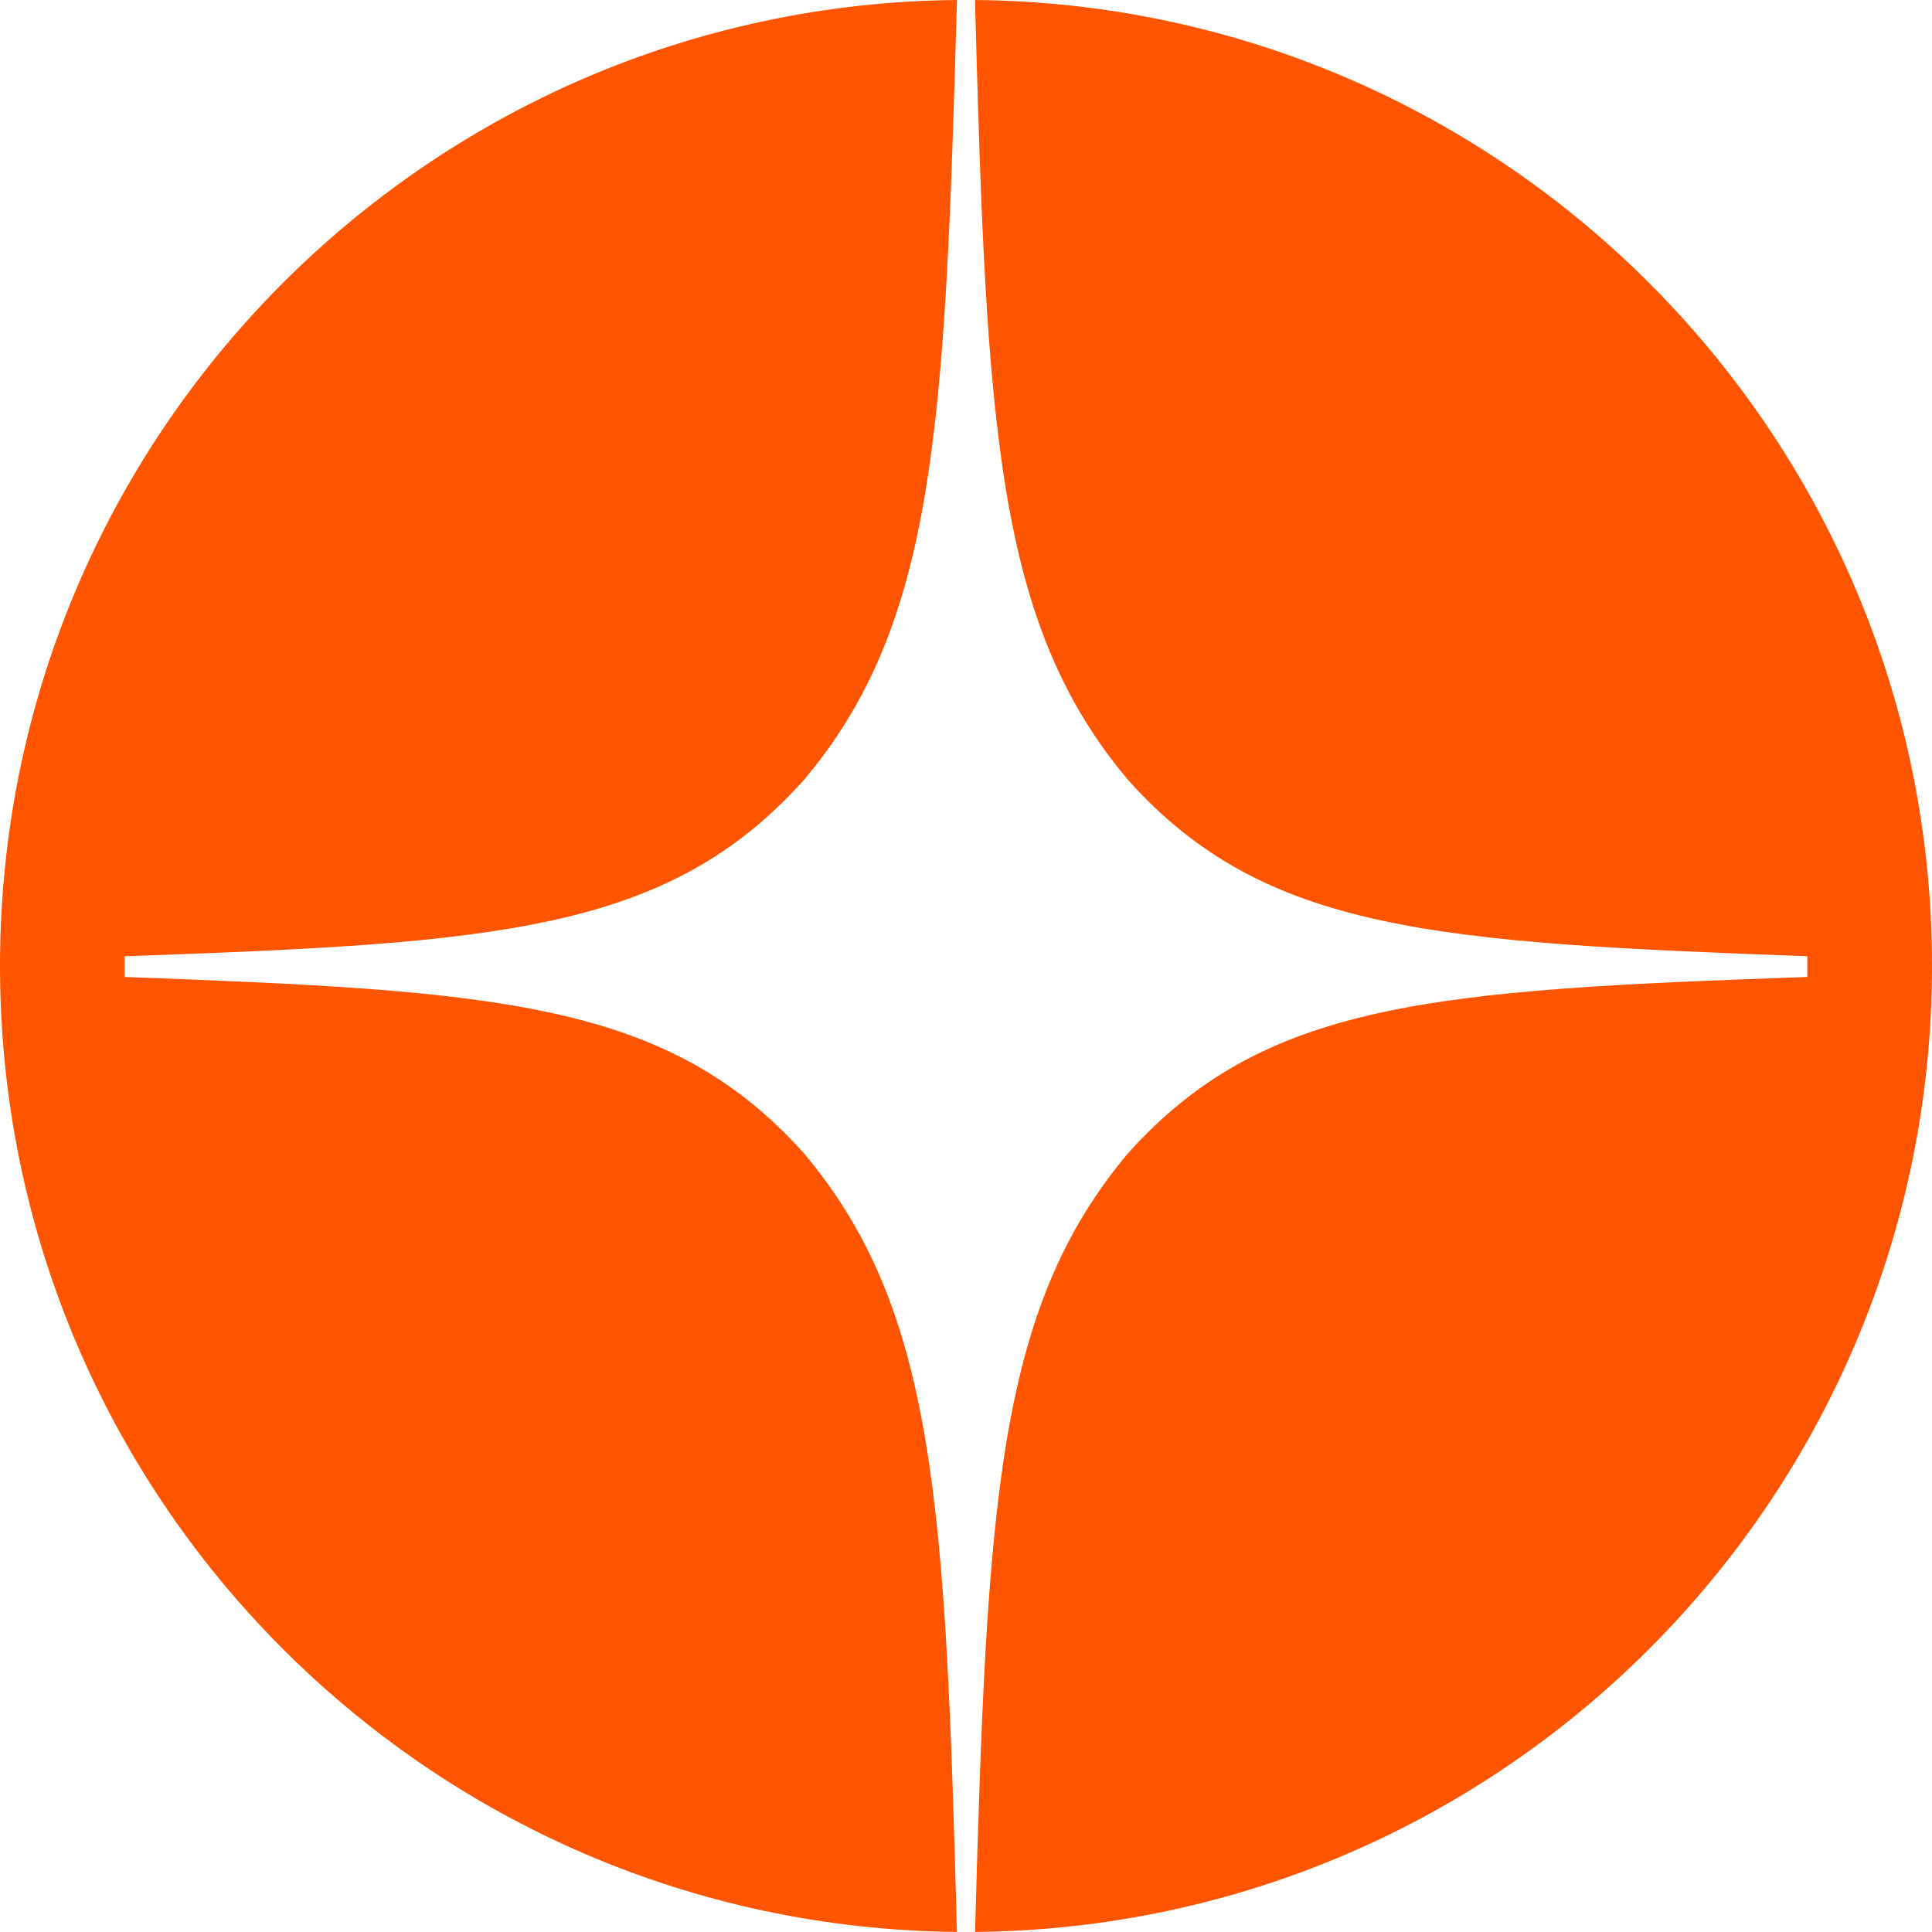 <svg width="44" height="44" viewBox="0 0 44 44" fill="none" xmlns="http://www.w3.org/2000/svg">
<path fill-rule="evenodd" clip-rule="evenodd" d="M21.794 1.32684e-05C9.739 0.111 0 9.918 0 21.999C0 34.08 9.738 43.887 21.793 43.998C21.534 34.27 21.312 29.826 18.304 26.26C15.197 22.8 11.324 22.564 2.838 22.25V21.778C11.324 21.48 15.197 21.228 18.304 17.768C21.315 14.199 21.52 9.749 21.794 1.32684e-05ZM22.205 0C22.465 9.749 22.684 14.199 25.695 17.768C28.802 21.228 32.675 21.464 41.161 21.778V22.25C32.675 22.549 28.802 22.8 25.695 26.26C22.687 29.826 22.479 34.27 22.206 43.998C34.261 43.888 44 34.081 44 21.999C44 9.917 34.261 0.11 22.205 0Z" fill="#FF5400"/>
</svg>
